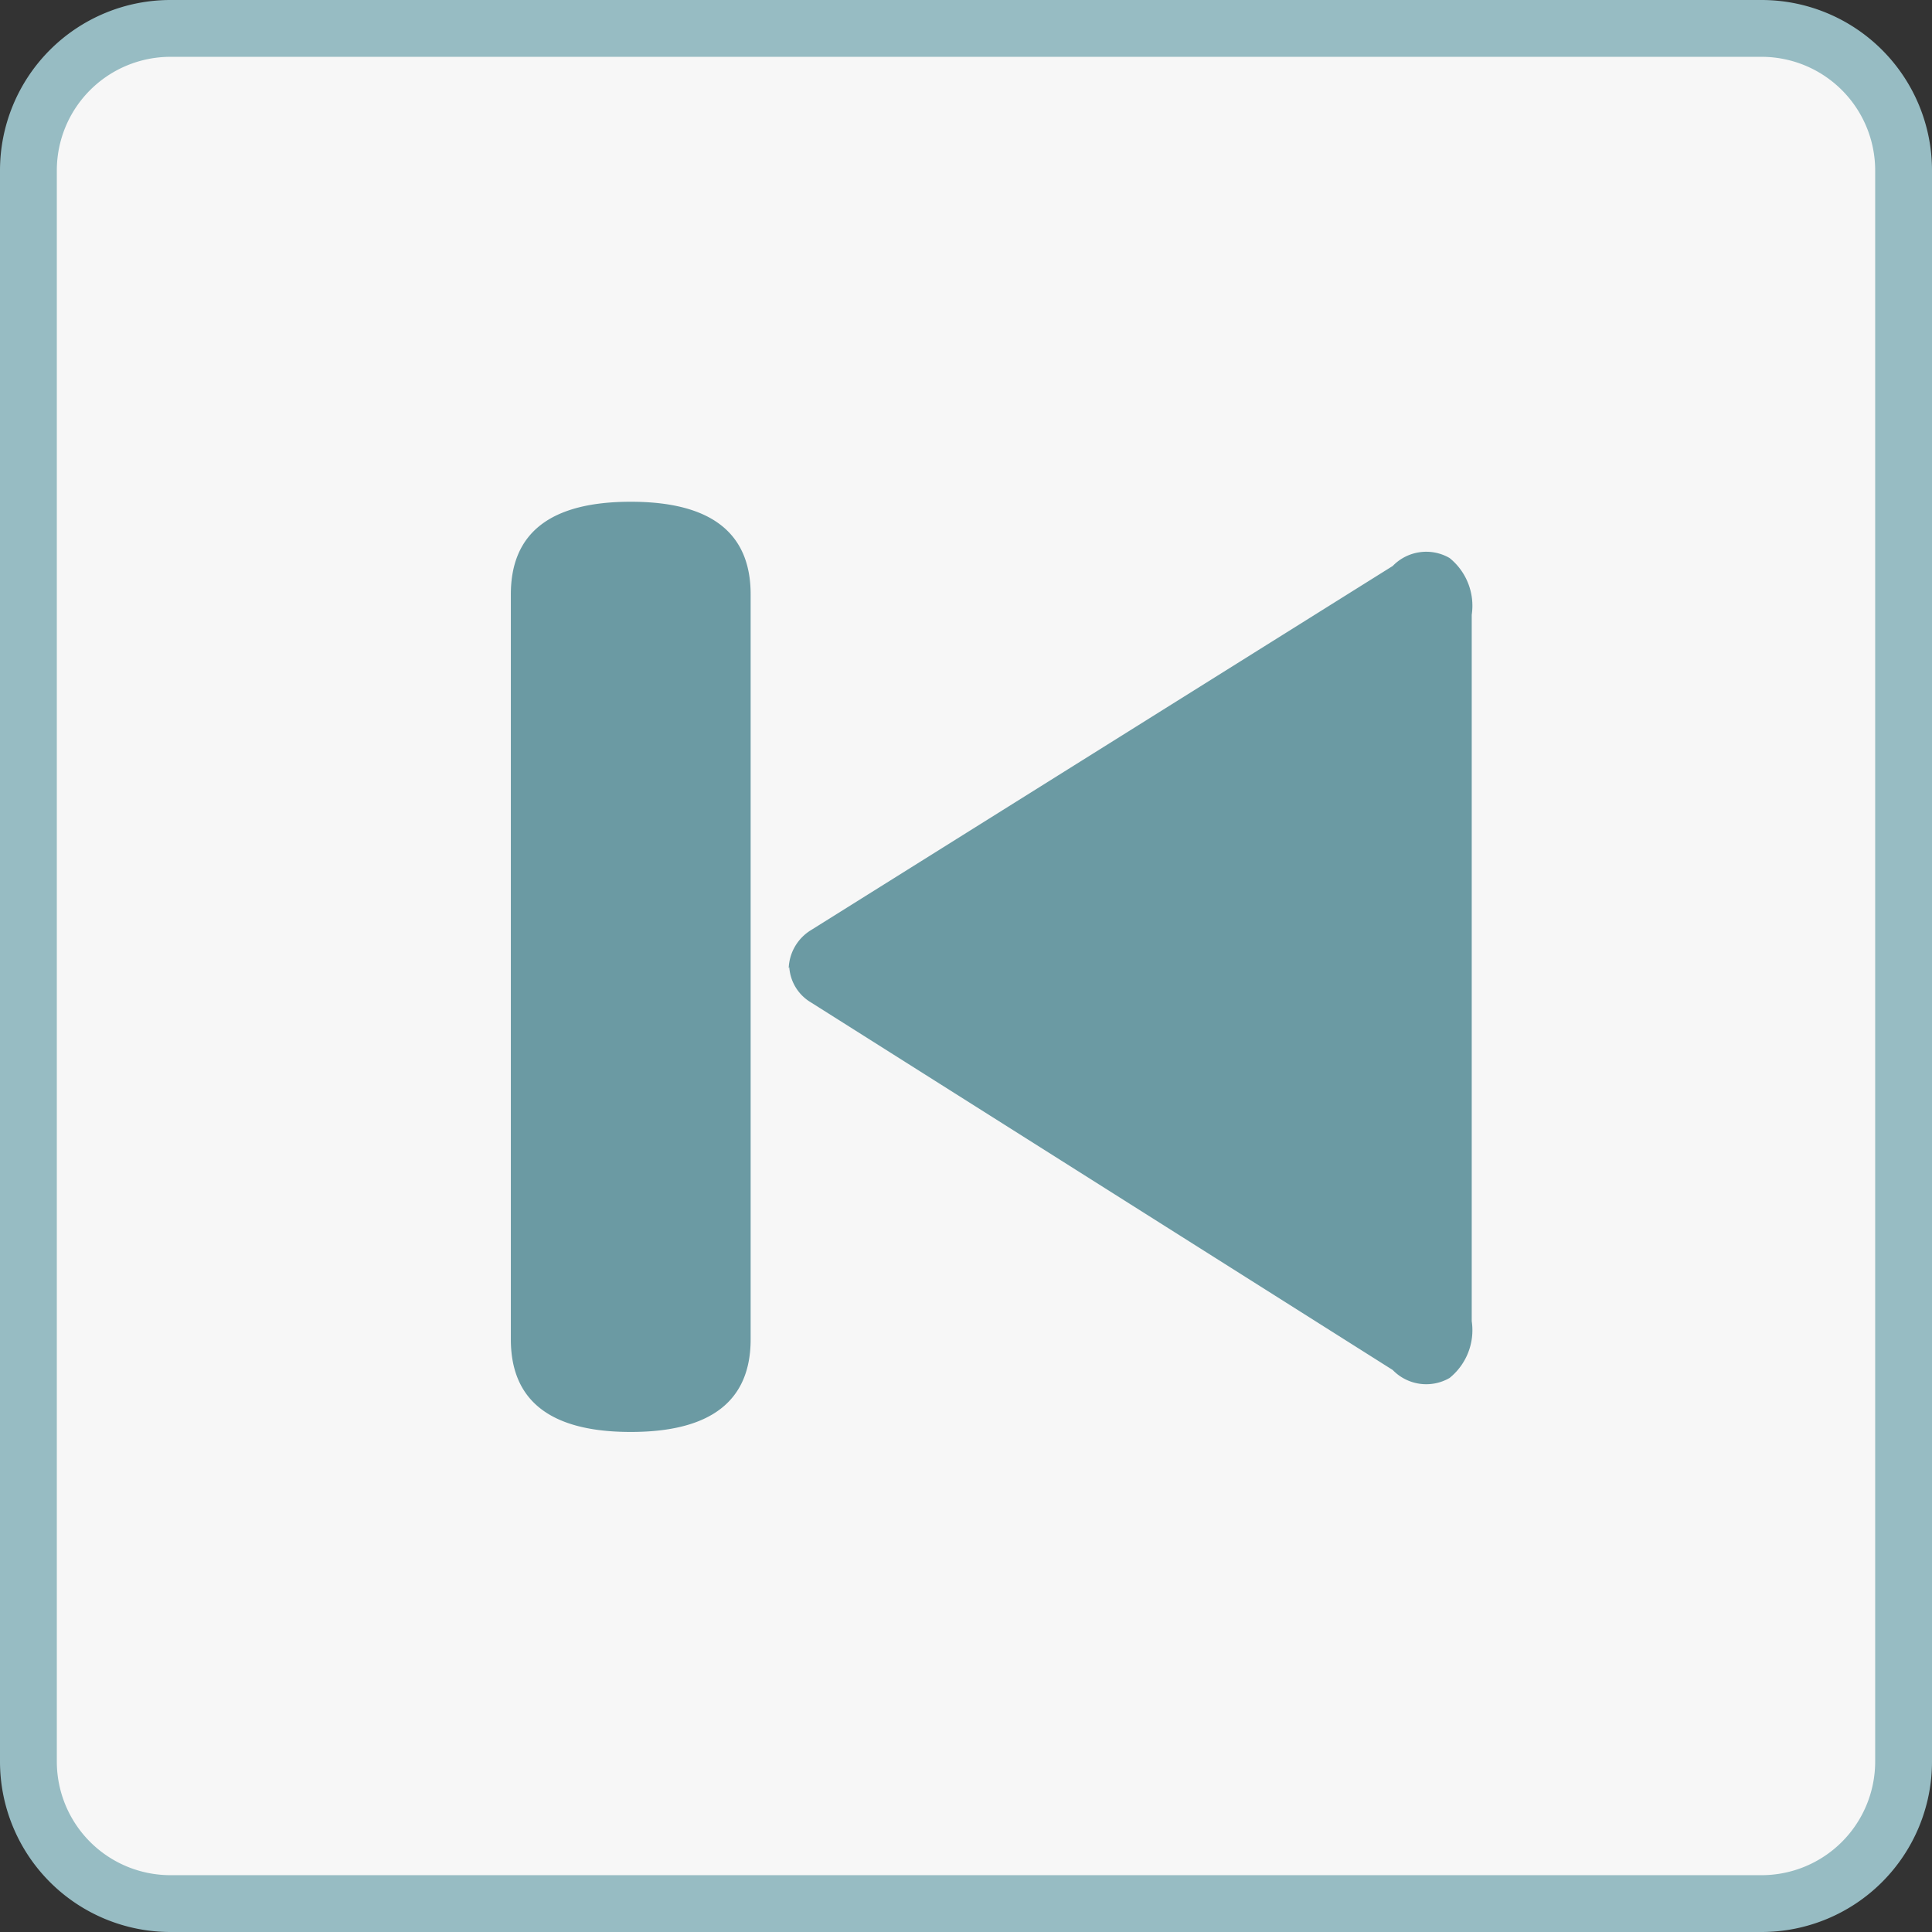 <svg id="图层_53_复制_2" data-name="图层 53_复制 2" xmlns="http://www.w3.org/2000/svg" viewBox="0 0 34 34"><rect x="0" y="0" width="34" height="34" fill="#333333" stroke="none"/><defs><style>.cls-1{fill:#f7f7f7;}.cls-2{fill:#97bcc3;}.cls-3{fill:#6b9aa3;}</style></defs><title>07</title><rect class="cls-1" x="0.5" y="0.5" width="33" height="33" rx="2.5" ry="2.5"/><path class="cls-2" d="M1232.73,714.54a2,2,0,0,1,2,2v28a2,2,0,0,1-2,2h-28a2,2,0,0,1-2-2v-28a2,2,0,0,1,2-2h28m0-1h-28a3,3,0,0,0-3,3v28a3,3,0,0,0,3,3h28a3,3,0,0,0,3-3v-28a3,3,0,0,0-3-3h0Z" transform="translate(-1201.73 -713.54)"/><path class="cls-3" d="M1210.72,724q0-1.63,2.11-1.63t2.11,1.63v13.11q0,1.63-2.11,1.63t-2.11-1.63V724Zm4.89,6.58a0.82,0.82,0,0,1,.39-0.67l10.24-6.41a0.82,0.82,0,0,1,1-.14,1.08,1.08,0,0,1,.39,1v12.43a1.08,1.08,0,0,1-.39,1,0.82,0.82,0,0,1-1-.14L1216,731.18A0.78,0.78,0,0,1,1215.62,730.56Z" transform="translate(-1201.73 -713.54)"/></svg>